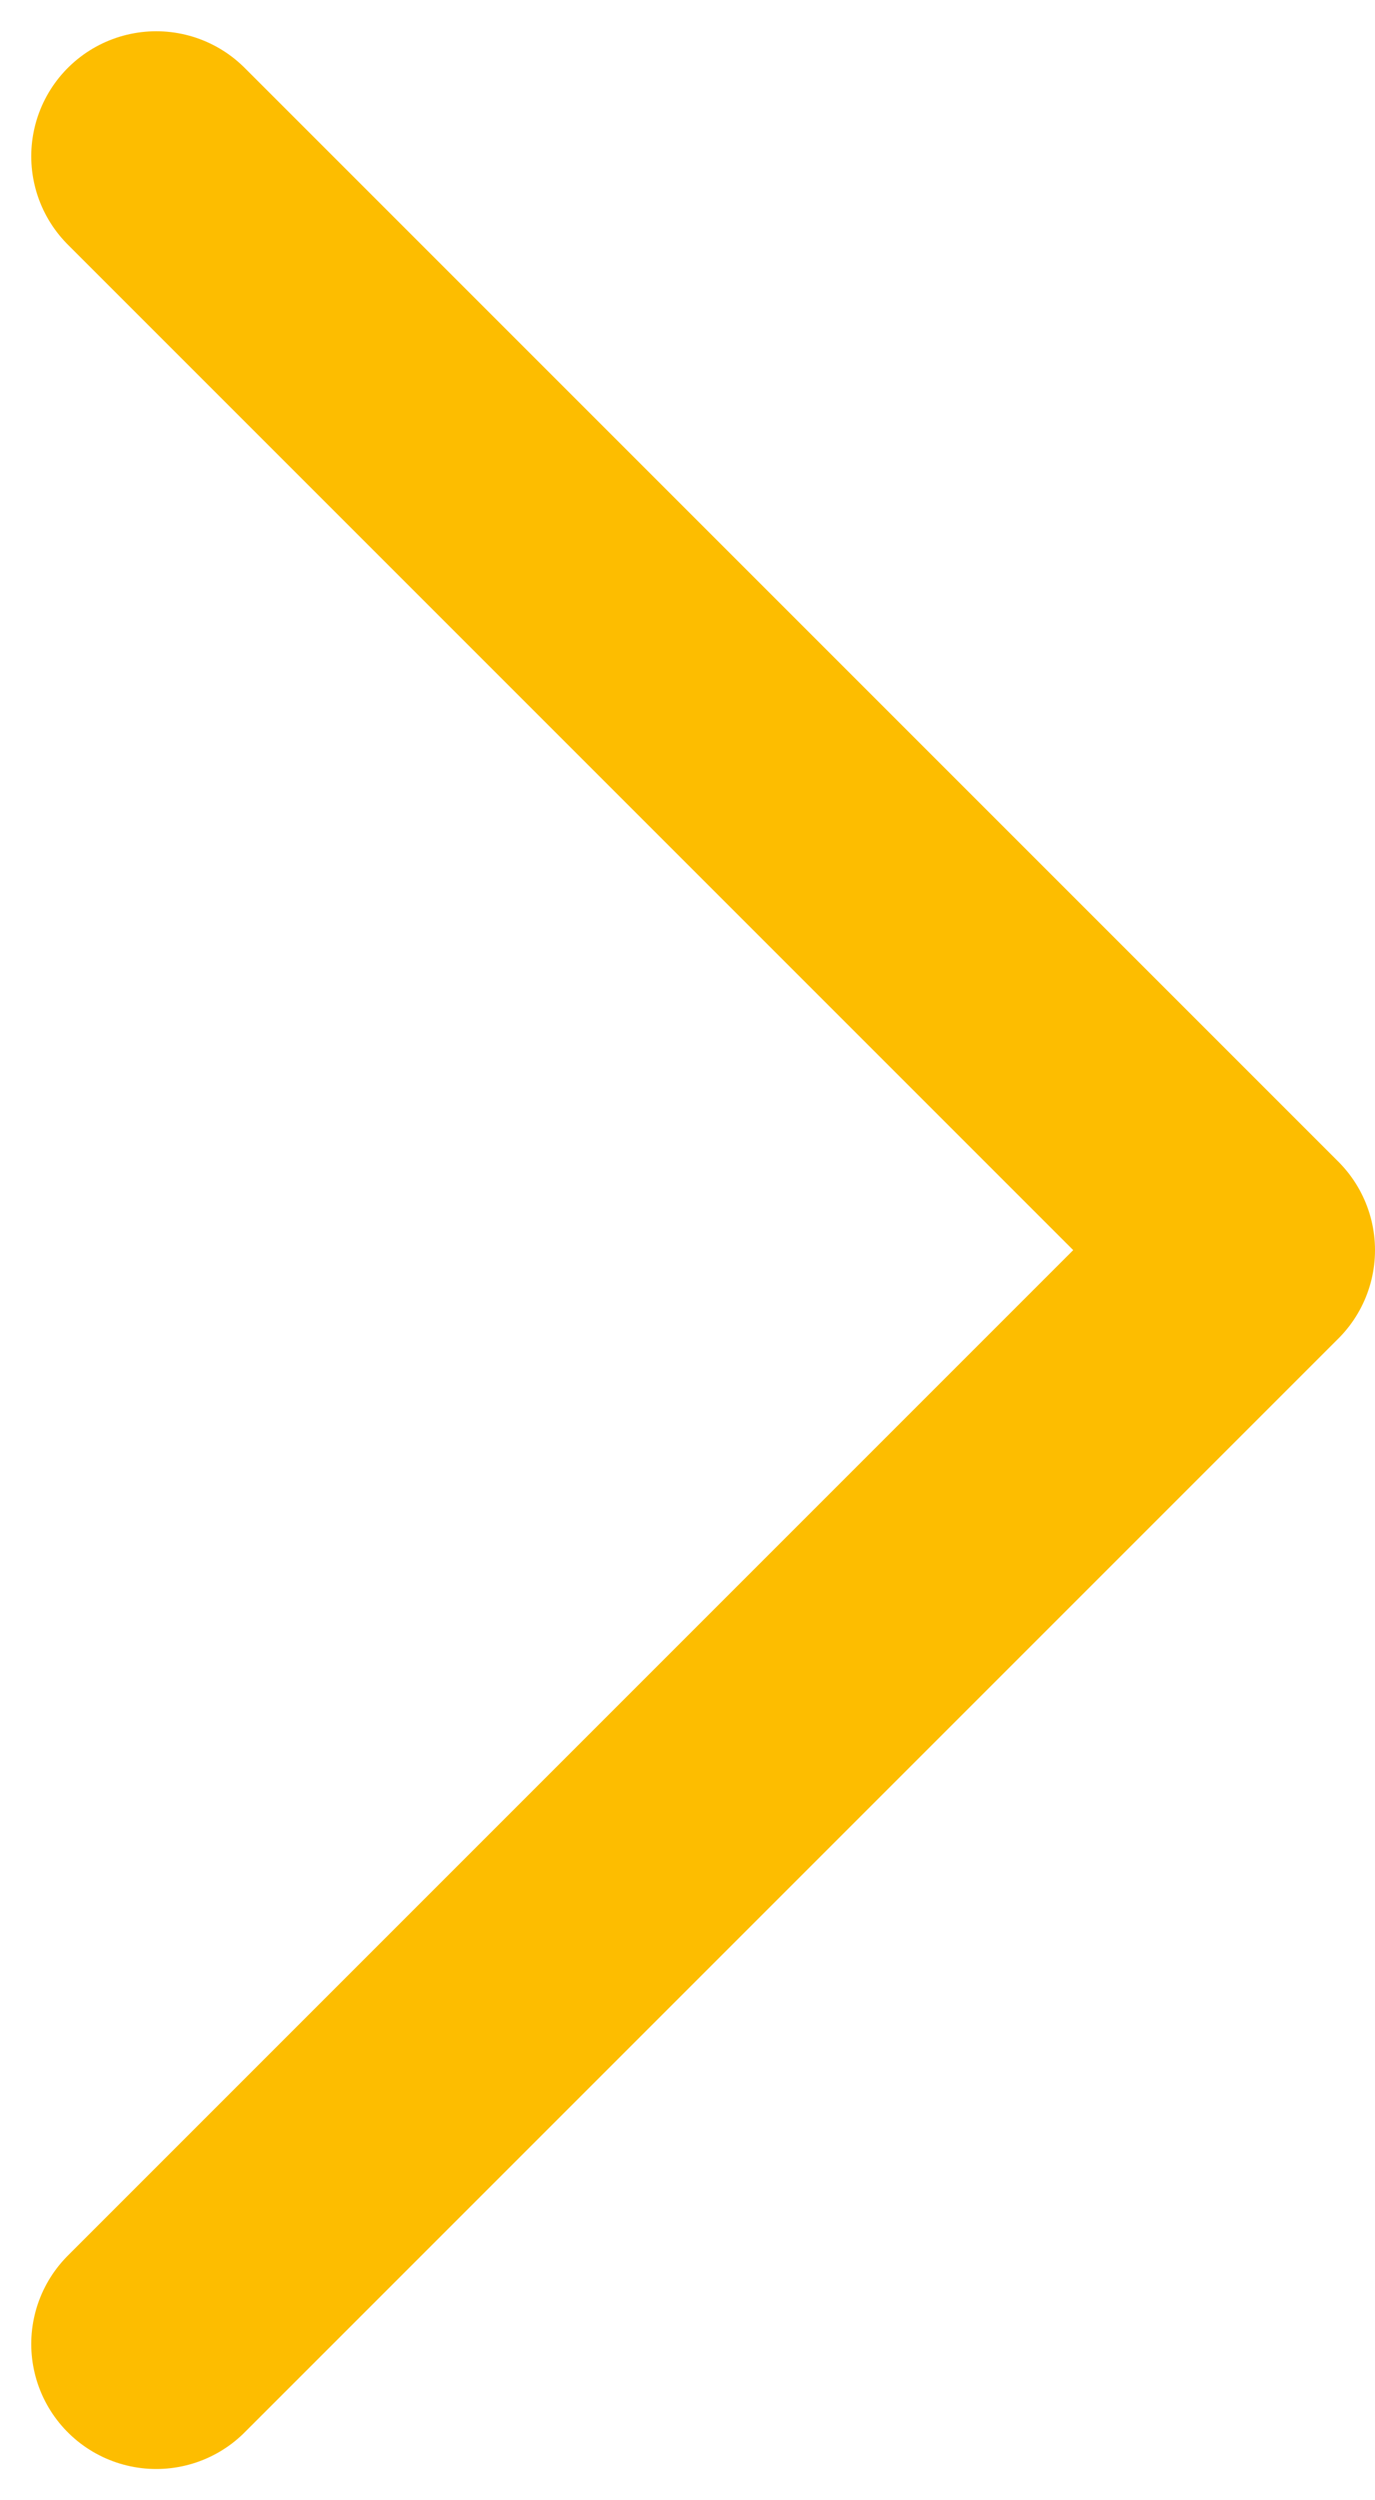 <svg viewBox="0 0 11 20" fill="none" xmlns="http://www.w3.org/2000/svg">
  <path d="M1.25 1.25L10 10L1.25 18.75" stroke="#FDBD00" stroke-width="2" stroke-linecap="round"
    stroke-linejoin="round" />
</svg>